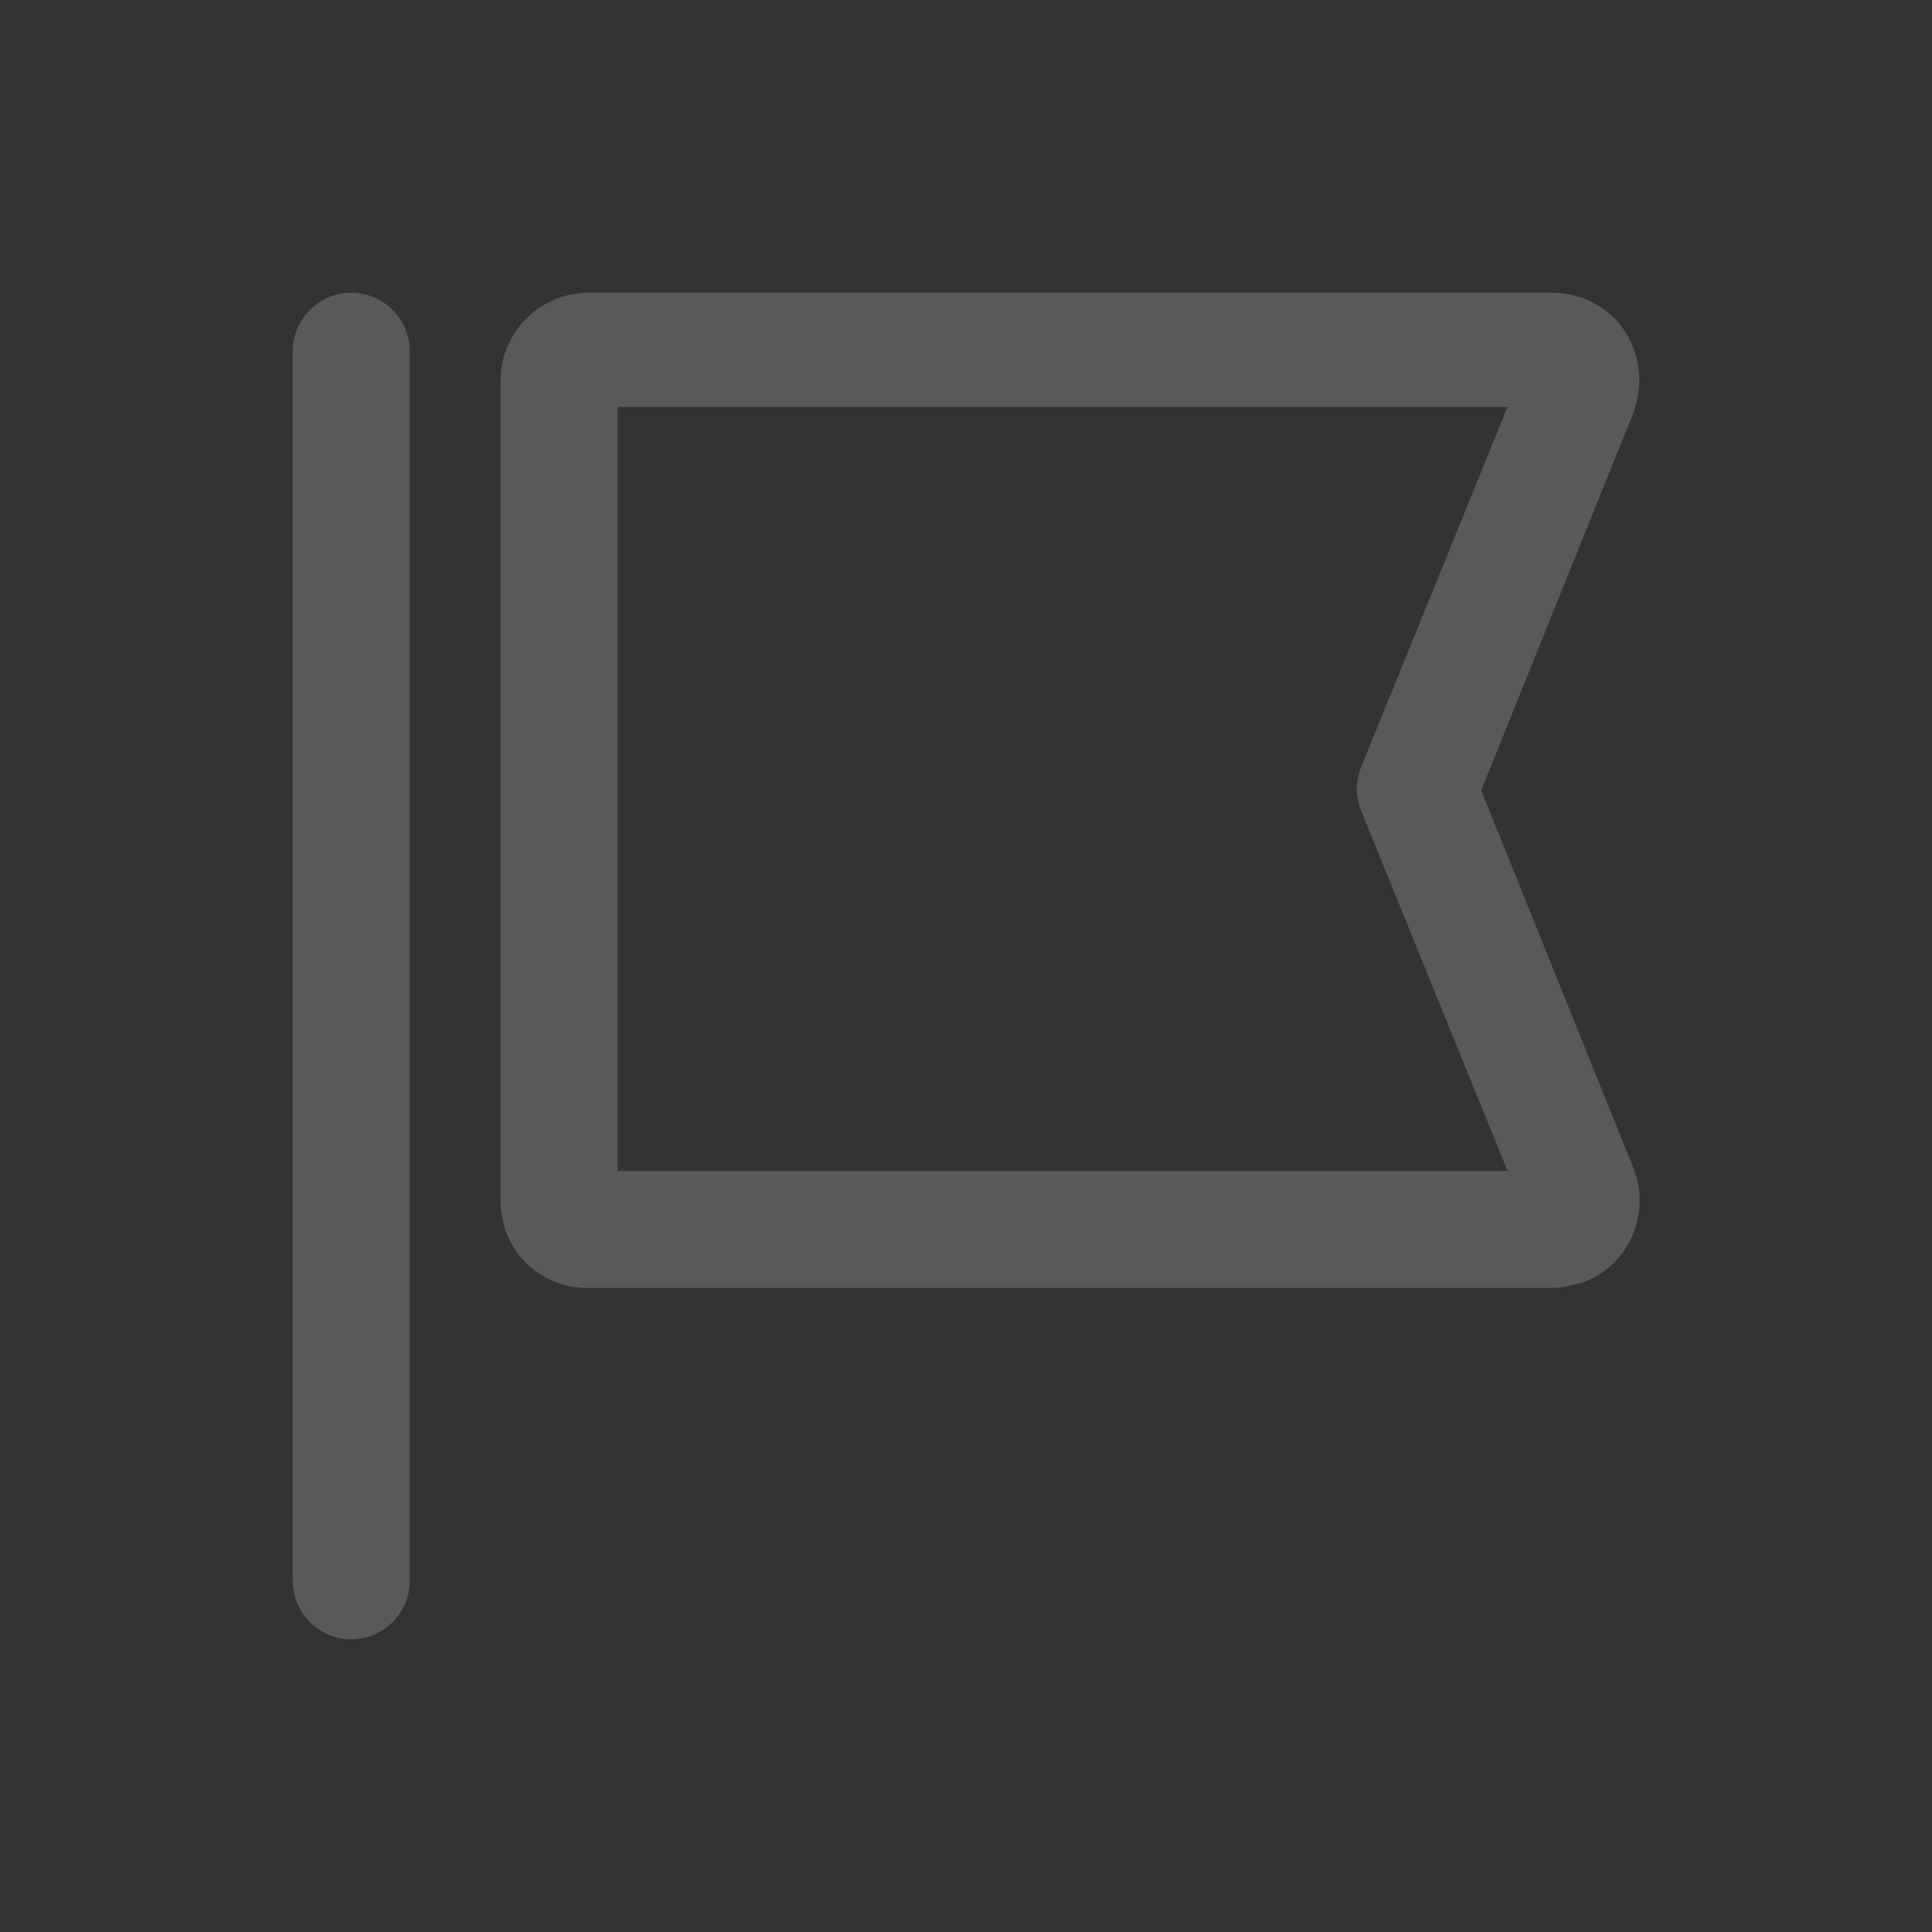 <?xml version="1.0" encoding="utf-8"?>
<!-- Generator: Adobe Illustrator 23.0.1, SVG Export Plug-In . SVG Version: 6.00 Build 0)  -->
<svg version="1.1" id="图层_1" xmlns="http://www.w3.org/2000/svg" xmlns:xlink="http://www.w3.org/1999/xlink" x="0px" y="0px"
	 viewBox="0 0 66 66" style="enable-background:new 0 0 66 66;" xml:space="preserve">
<rect x="0" y="0" width="66" height="66" fill="#333333" stroke="none"/>
<style type="text/css">
	.st0{opacity:1.000000e-02;fill:none;stroke:#FFFFFF;stroke-width:0.1;enable-background:new    ;}
	.st1{fill:#595959;}
</style>
<title>图标/夏令营/报名/线性</title>
<desc>Created with Sketch.</desc>
<g>
	<rect id="矩形" x="0.1" y="0.1" class="st0" width="66.9" height="66.9"/>
	<path id="形状" class="st1" d="M12,10c1.1,0,2,0.9,2,2v42c0,1.1-0.9,2-2,2s-2-0.9-2-2V12C10,10.9,10.9,10,12,10z M55.8,39.9
		c0.6,1.5-0.1,3.3-1.7,3.9C53.7,43.9,53.4,44,53,44H20.1c-1.7,0-3-1.3-3-3V13c0-1.7,1.4-3,3-3H53c1.7,0,3,1.3,3,3
		c0,0.4-0.1,0.8-0.2,1.1L50.6,27L55.8,39.9z M21.1,14v26h30.4l-5-12.3c-0.2-0.5-0.2-1,0-1.5l5-12.3H21.1z"/>
</g>
</svg>
